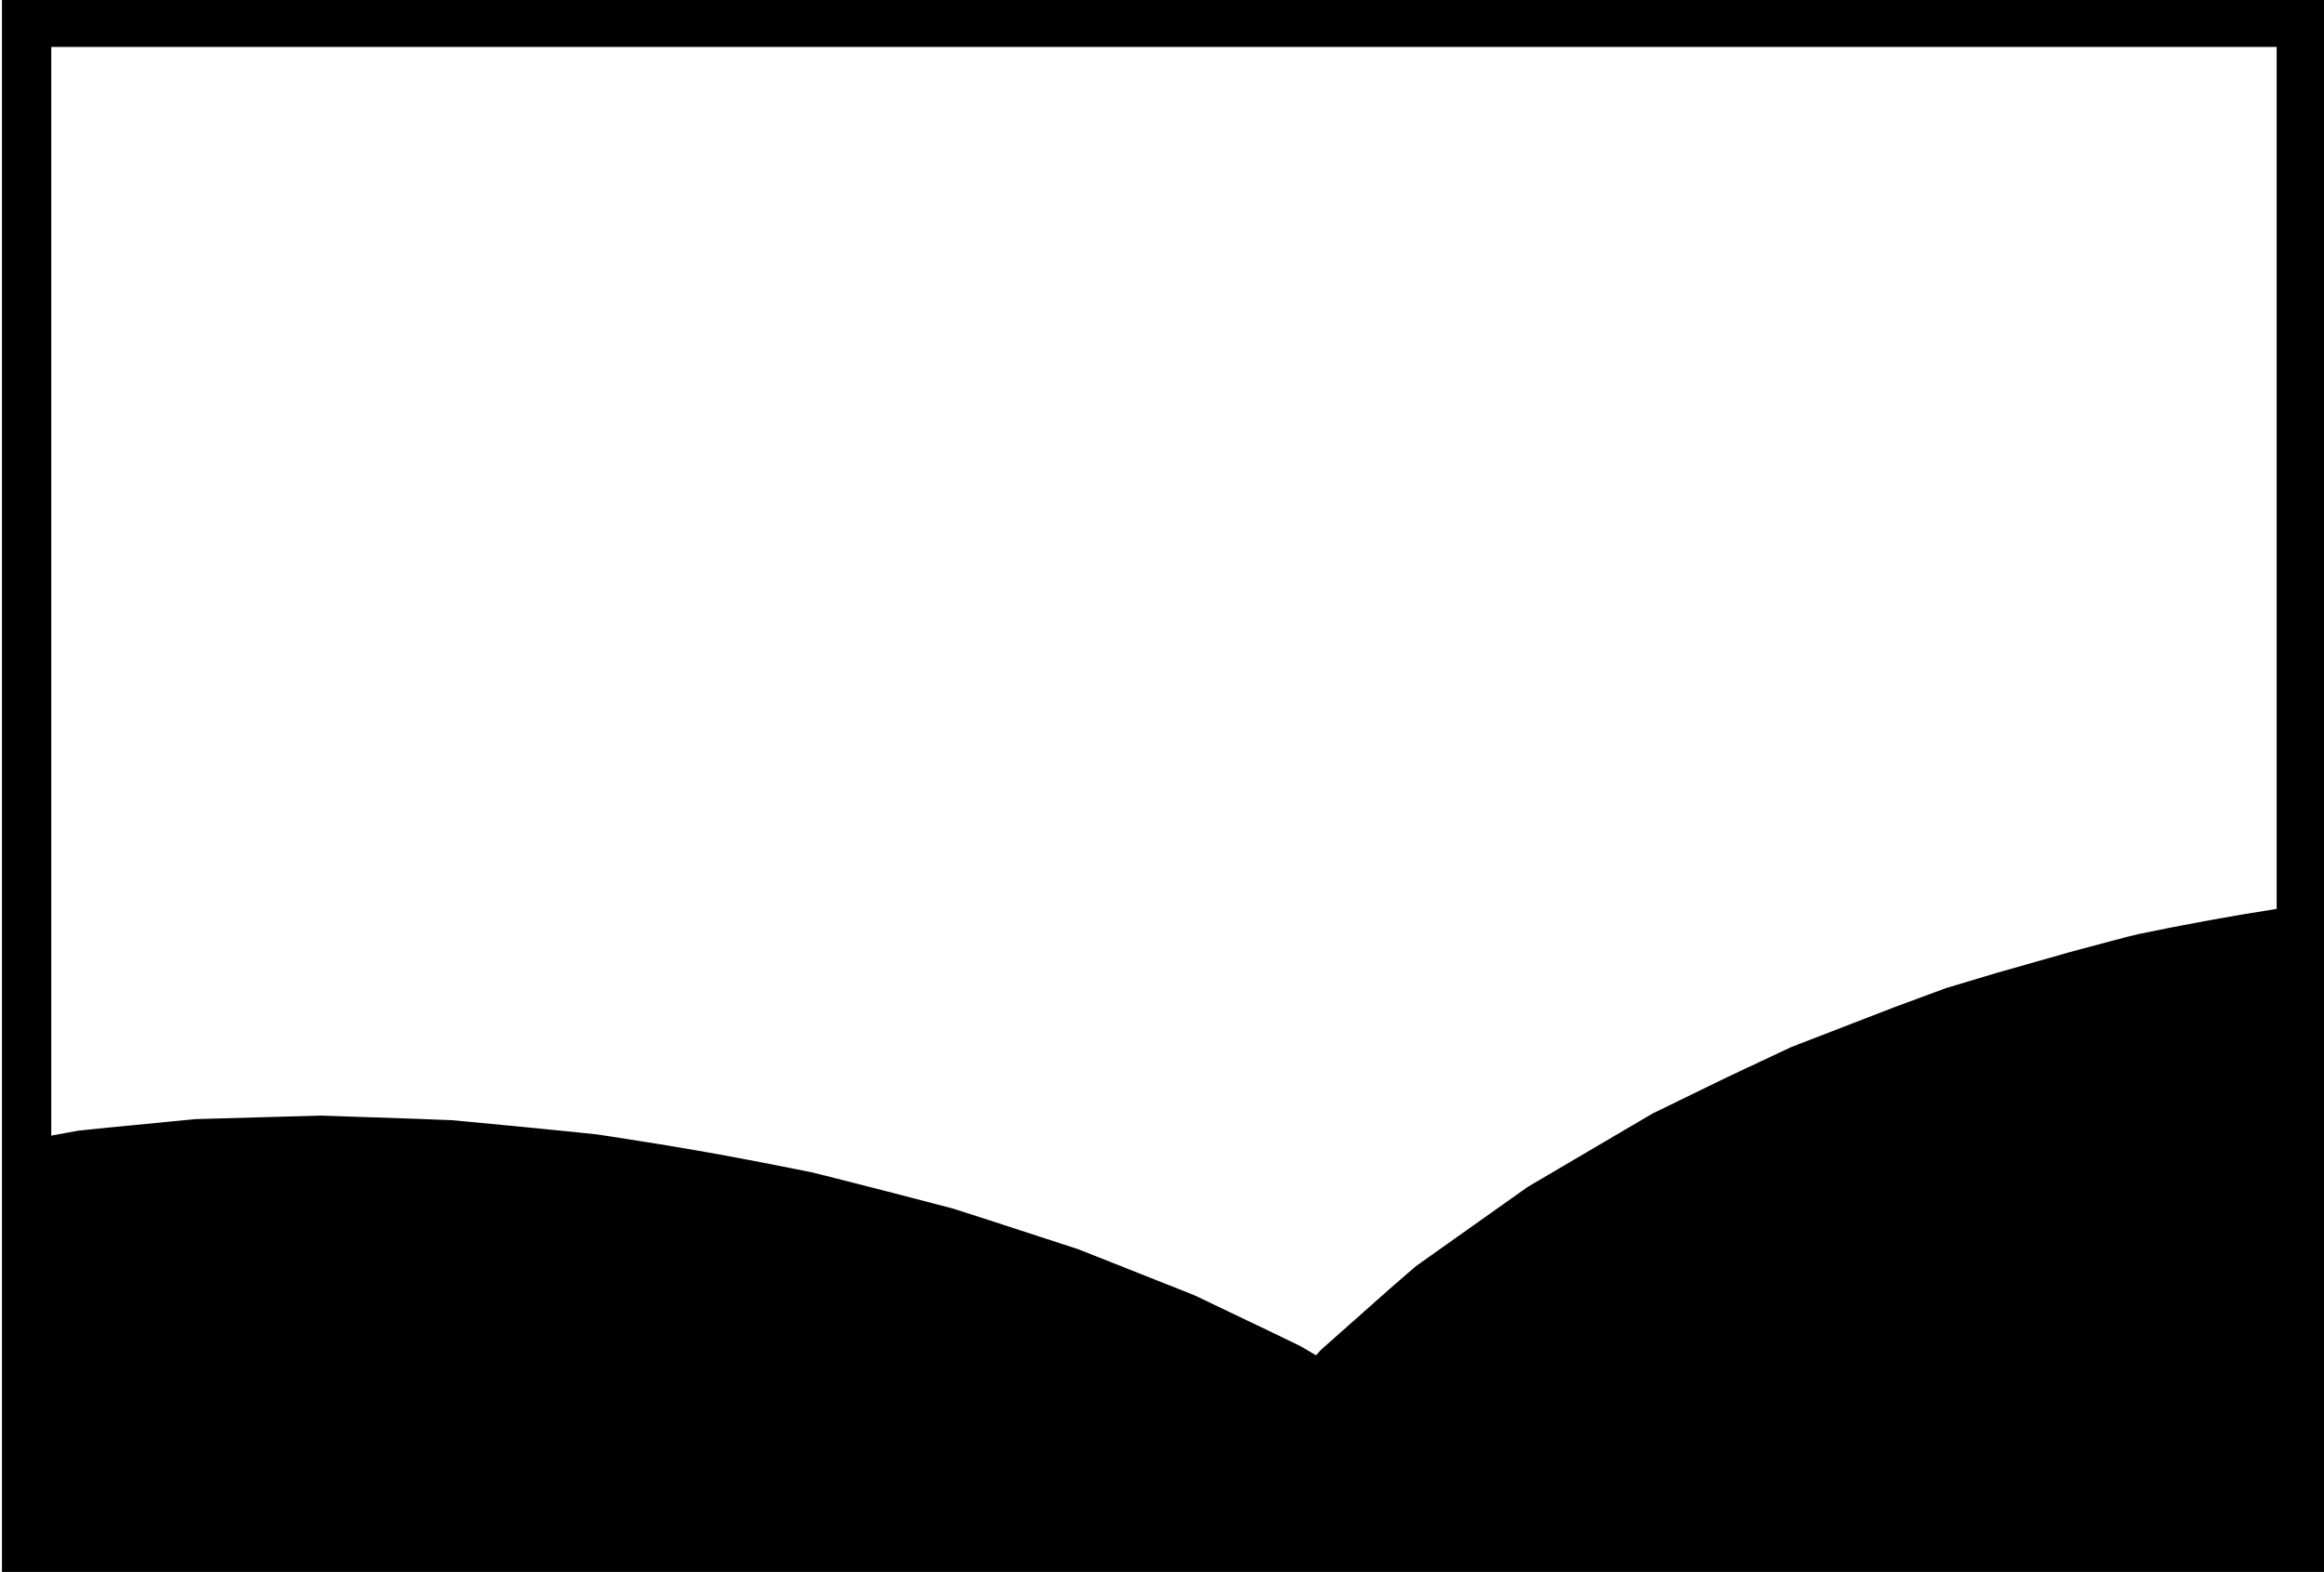 <svg id="work" xmlns="http://www.w3.org/2000/svg" viewBox="0 0 594 401.76">
  <title>waves</title>
  <path d="M.5,0V401.76h594V0ZM581.9,232.319l-.437.063-.085.014-1.57.253-.086.013-6.406,1.03-1.55.272-7.217,1.267-1.212.23-5.18.981-3.408.645-.656.132-7.683,1.556-2.433.6-.688.17-8.354,2.227-1.218.325-4.6,1.226-.024.007-7.41,2.106-9.968,2.834-1.127.32-3.573,1.07-9.565,2.864-.018.006-6.887,2.543-2.154.8-4.247,1.569-11.4,4.409-7.469,2.888-7.43,2.873-6.045,2.84-10.376,4.875-11.364,5.536-7.634,3.719-.009,0-3.585,2.106-11.228,6.6-15.359,9.026-1.707,1-6.434,4.562-11.715,8.3L361.9,323.614l-.942.814-5.373,4.645-15.2,13.484-2.807,2.49h0l-1.211,1.341-2.9-1.7-1.093-.641-6.437-3.115-.442-.214-20.209-9.667-9.283-3.678L279.5,320.831l-3.95-1.565-.01,0-19.261-6.278-3.779-1.232-.071-.023-8.983-2.88-.008,0-10.381-2.7-5.942-1.545-.216-.055-7.6-1.942-1.143-.292-4.236-1.083-4.086-1.021-2.377-.594-1.854-.372-5.926-1.173-4.548-.887-3.712-.715-3.191-.6-1.613-.3-1.25-.232-2.67-.485-2.581-.461-2.581-.451L175,293.506l-.146-.024-2.872-.48-3.2-.526-3.735-.6-1.653-.26-2.922-.459-5.97-.926-1.871-.285-4.6-.481-2.02-.212-.061-.006-5.772-.573-.191-.02-7.526-.746-4.159-.394-12.629-1.2h-.013l-3.824-.149-5.673-.22h-.039l-12.282-.417-.107,0-11.792-.4h-.006l-10.4.293-21.582.609-2.663.259-.766.075L27.651,288.2l-.2.021-6.039.616-1.359.138L13.1,290.249V11.993H581.9Z"/>
</svg>

